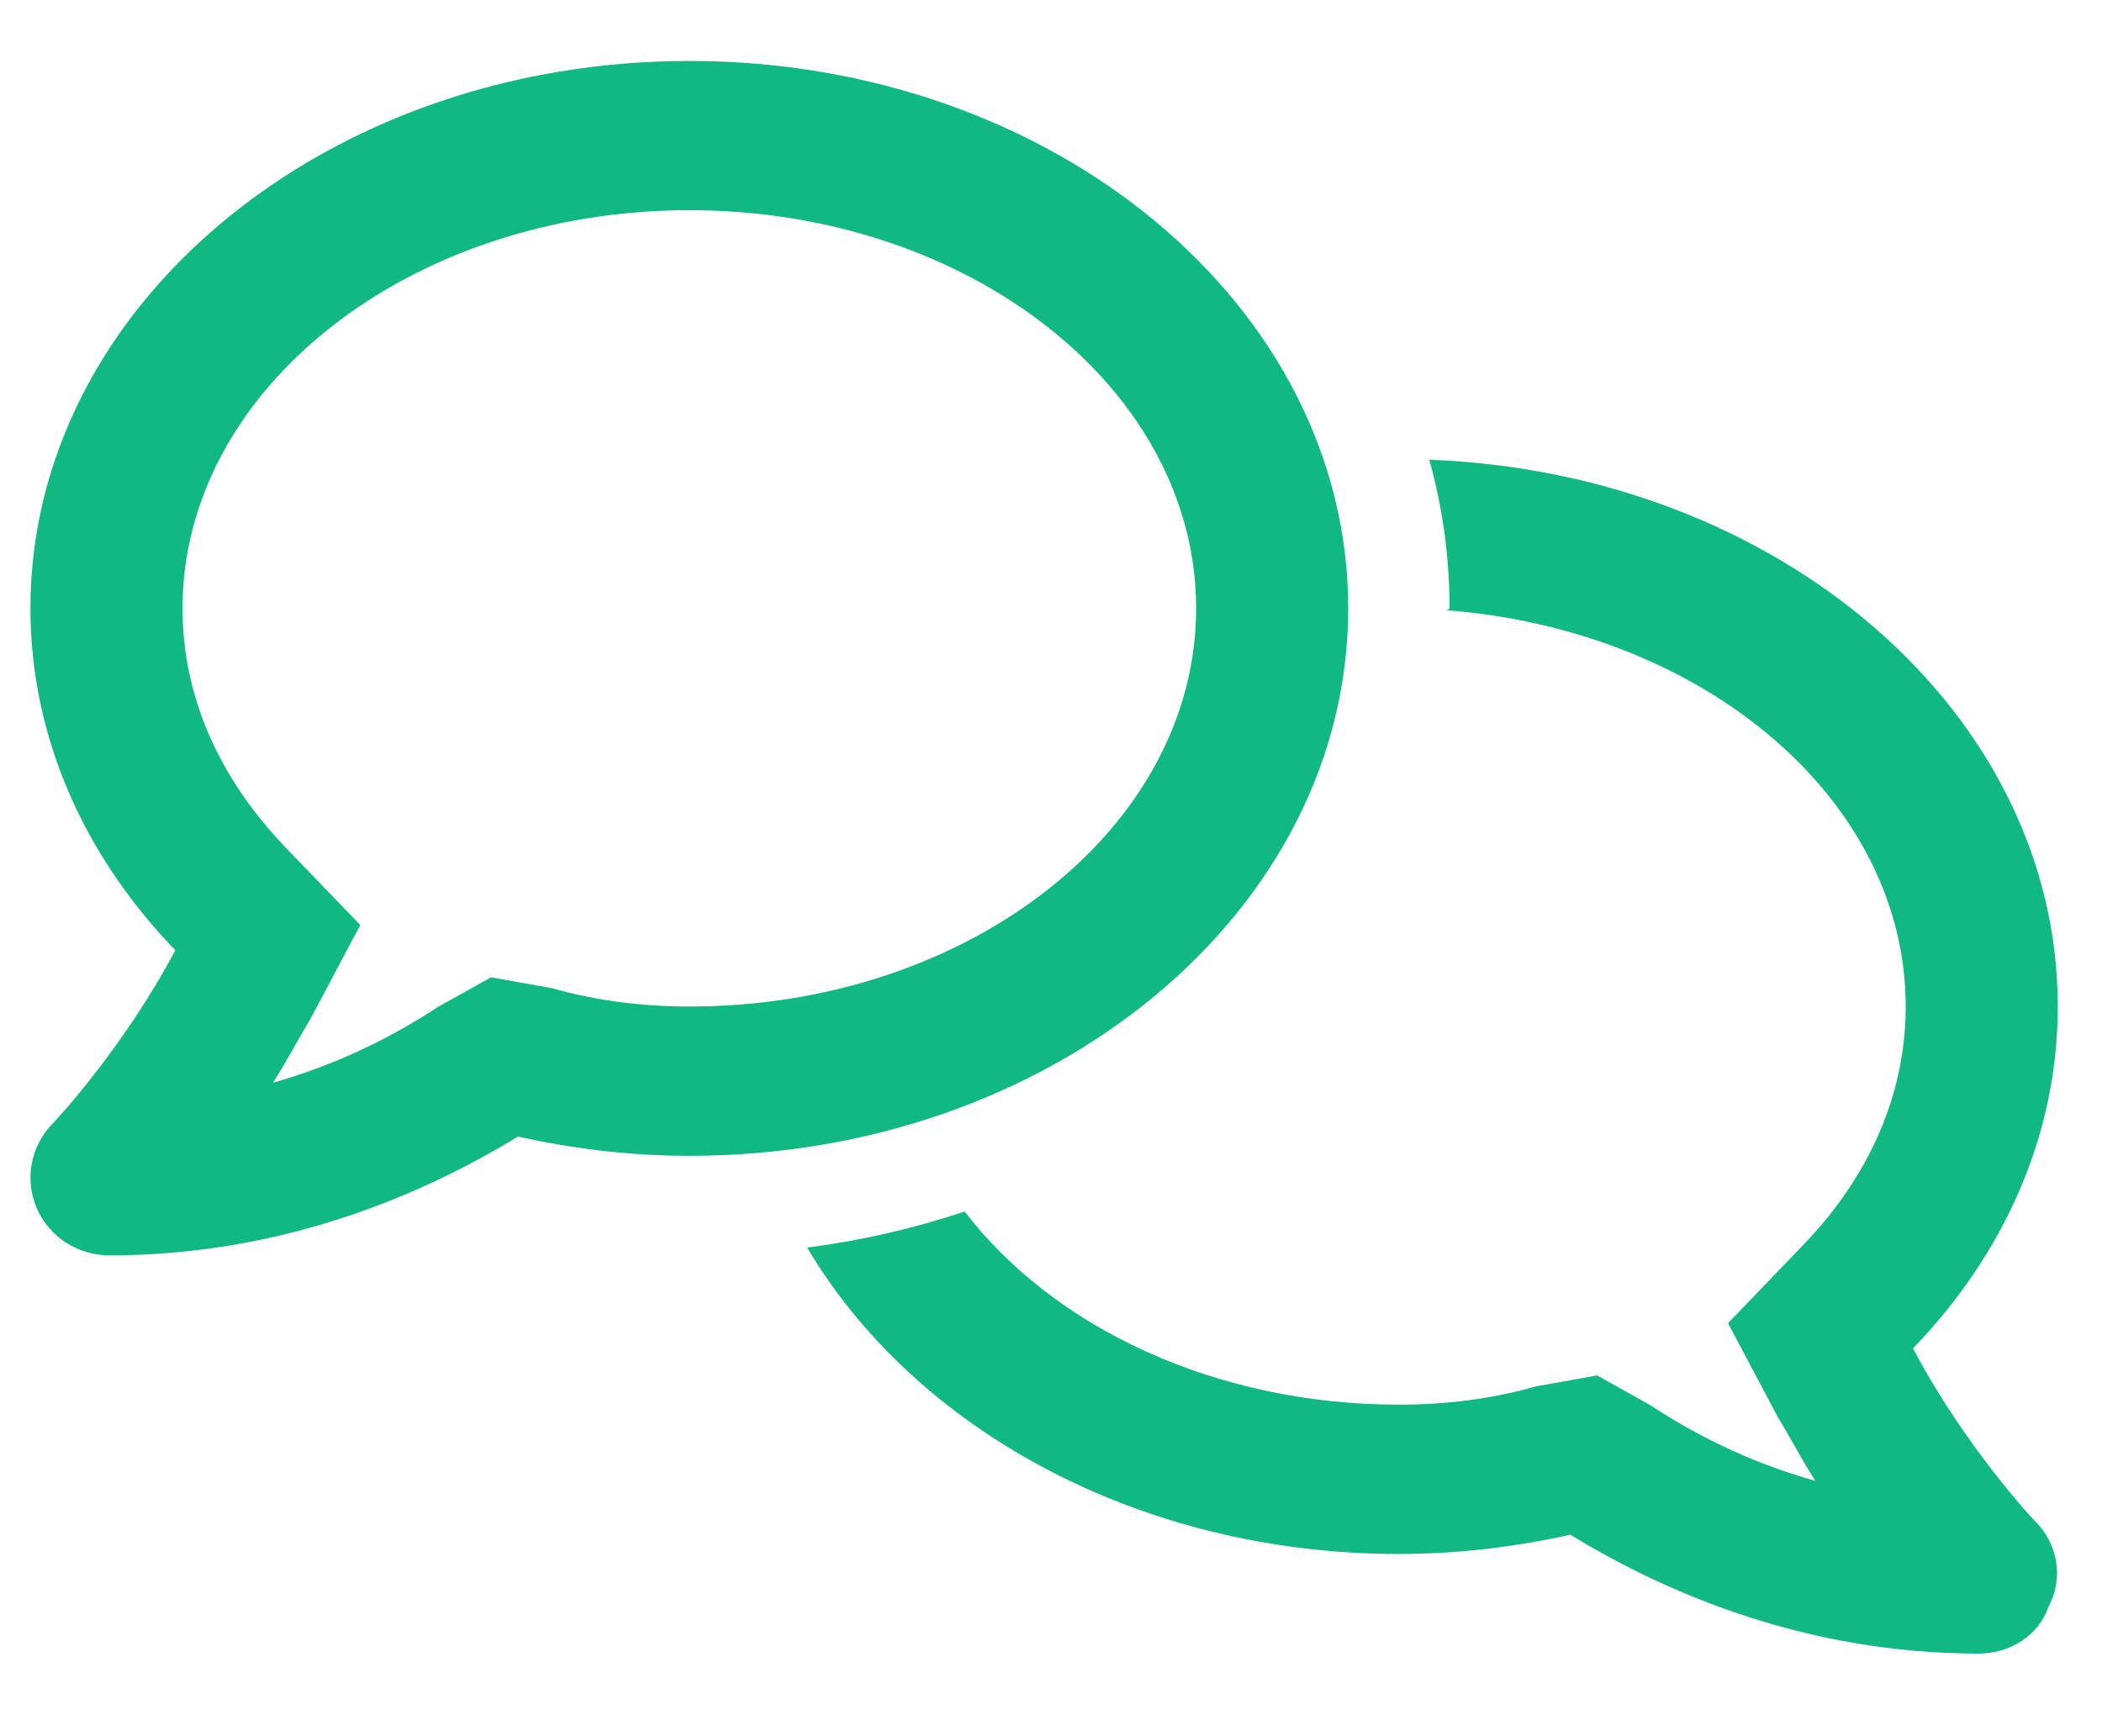 <svg width="23" height="19" viewBox="0 0 23 19" fill="none" xmlns="http://www.w3.org/2000/svg">
<path d="M7.543 0.667C11.525 0.667 14.752 3.349 14.752 6.658C14.752 9.967 11.525 12.649 7.543 12.649C6.895 12.649 6.267 12.571 5.668 12.438C4.607 13.085 3.076 13.738 1.198 13.738C0.852 13.738 0.539 13.537 0.403 13.224C0.268 12.911 0.333 12.55 0.567 12.305C0.585 12.292 1.352 11.471 1.918 10.399C0.929 9.374 0.333 8.074 0.333 6.658C0.333 3.349 3.561 0.667 7.543 0.667ZM6.038 10.814C6.544 10.957 7.051 11.015 7.543 11.015C10.6 11.015 13.088 9.061 13.088 6.658C13.088 4.254 10.6 2.3 7.543 2.3C4.486 2.3 1.997 4.254 1.997 6.658C1.997 7.856 2.611 8.741 3.126 9.276L3.942 10.123L3.394 11.155C3.27 11.359 3.131 11.624 2.987 11.849C3.6 11.675 4.205 11.406 4.794 11.018L5.373 10.695L6.038 10.814ZM15.639 5.031C19.466 5.174 22.516 7.798 22.516 11.015C22.516 12.431 21.92 13.732 20.932 14.756C21.497 15.829 22.263 16.649 22.284 16.663C22.516 16.908 22.582 17.268 22.415 17.582C22.311 17.895 21.996 18.096 21.649 18.096C19.774 18.096 18.242 17.442 17.182 16.795C16.582 16.928 15.955 17.006 15.307 17.006C12.464 17.006 10.007 15.638 8.832 13.653C9.432 13.575 10.007 13.442 10.555 13.258C11.525 14.525 13.293 15.372 15.307 15.372C15.799 15.372 16.305 15.315 16.811 15.171L17.476 15.052L18.055 15.376C18.644 15.764 19.247 16.033 19.864 16.206C19.719 15.982 19.58 15.716 19.455 15.512L18.908 14.48L19.722 13.633C20.239 13.102 20.852 12.213 20.852 11.015C20.852 8.758 18.658 6.899 15.83 6.678L15.861 6.658C15.861 6.096 15.785 5.551 15.639 5.031Z" fill="#10B981"/>
</svg>
